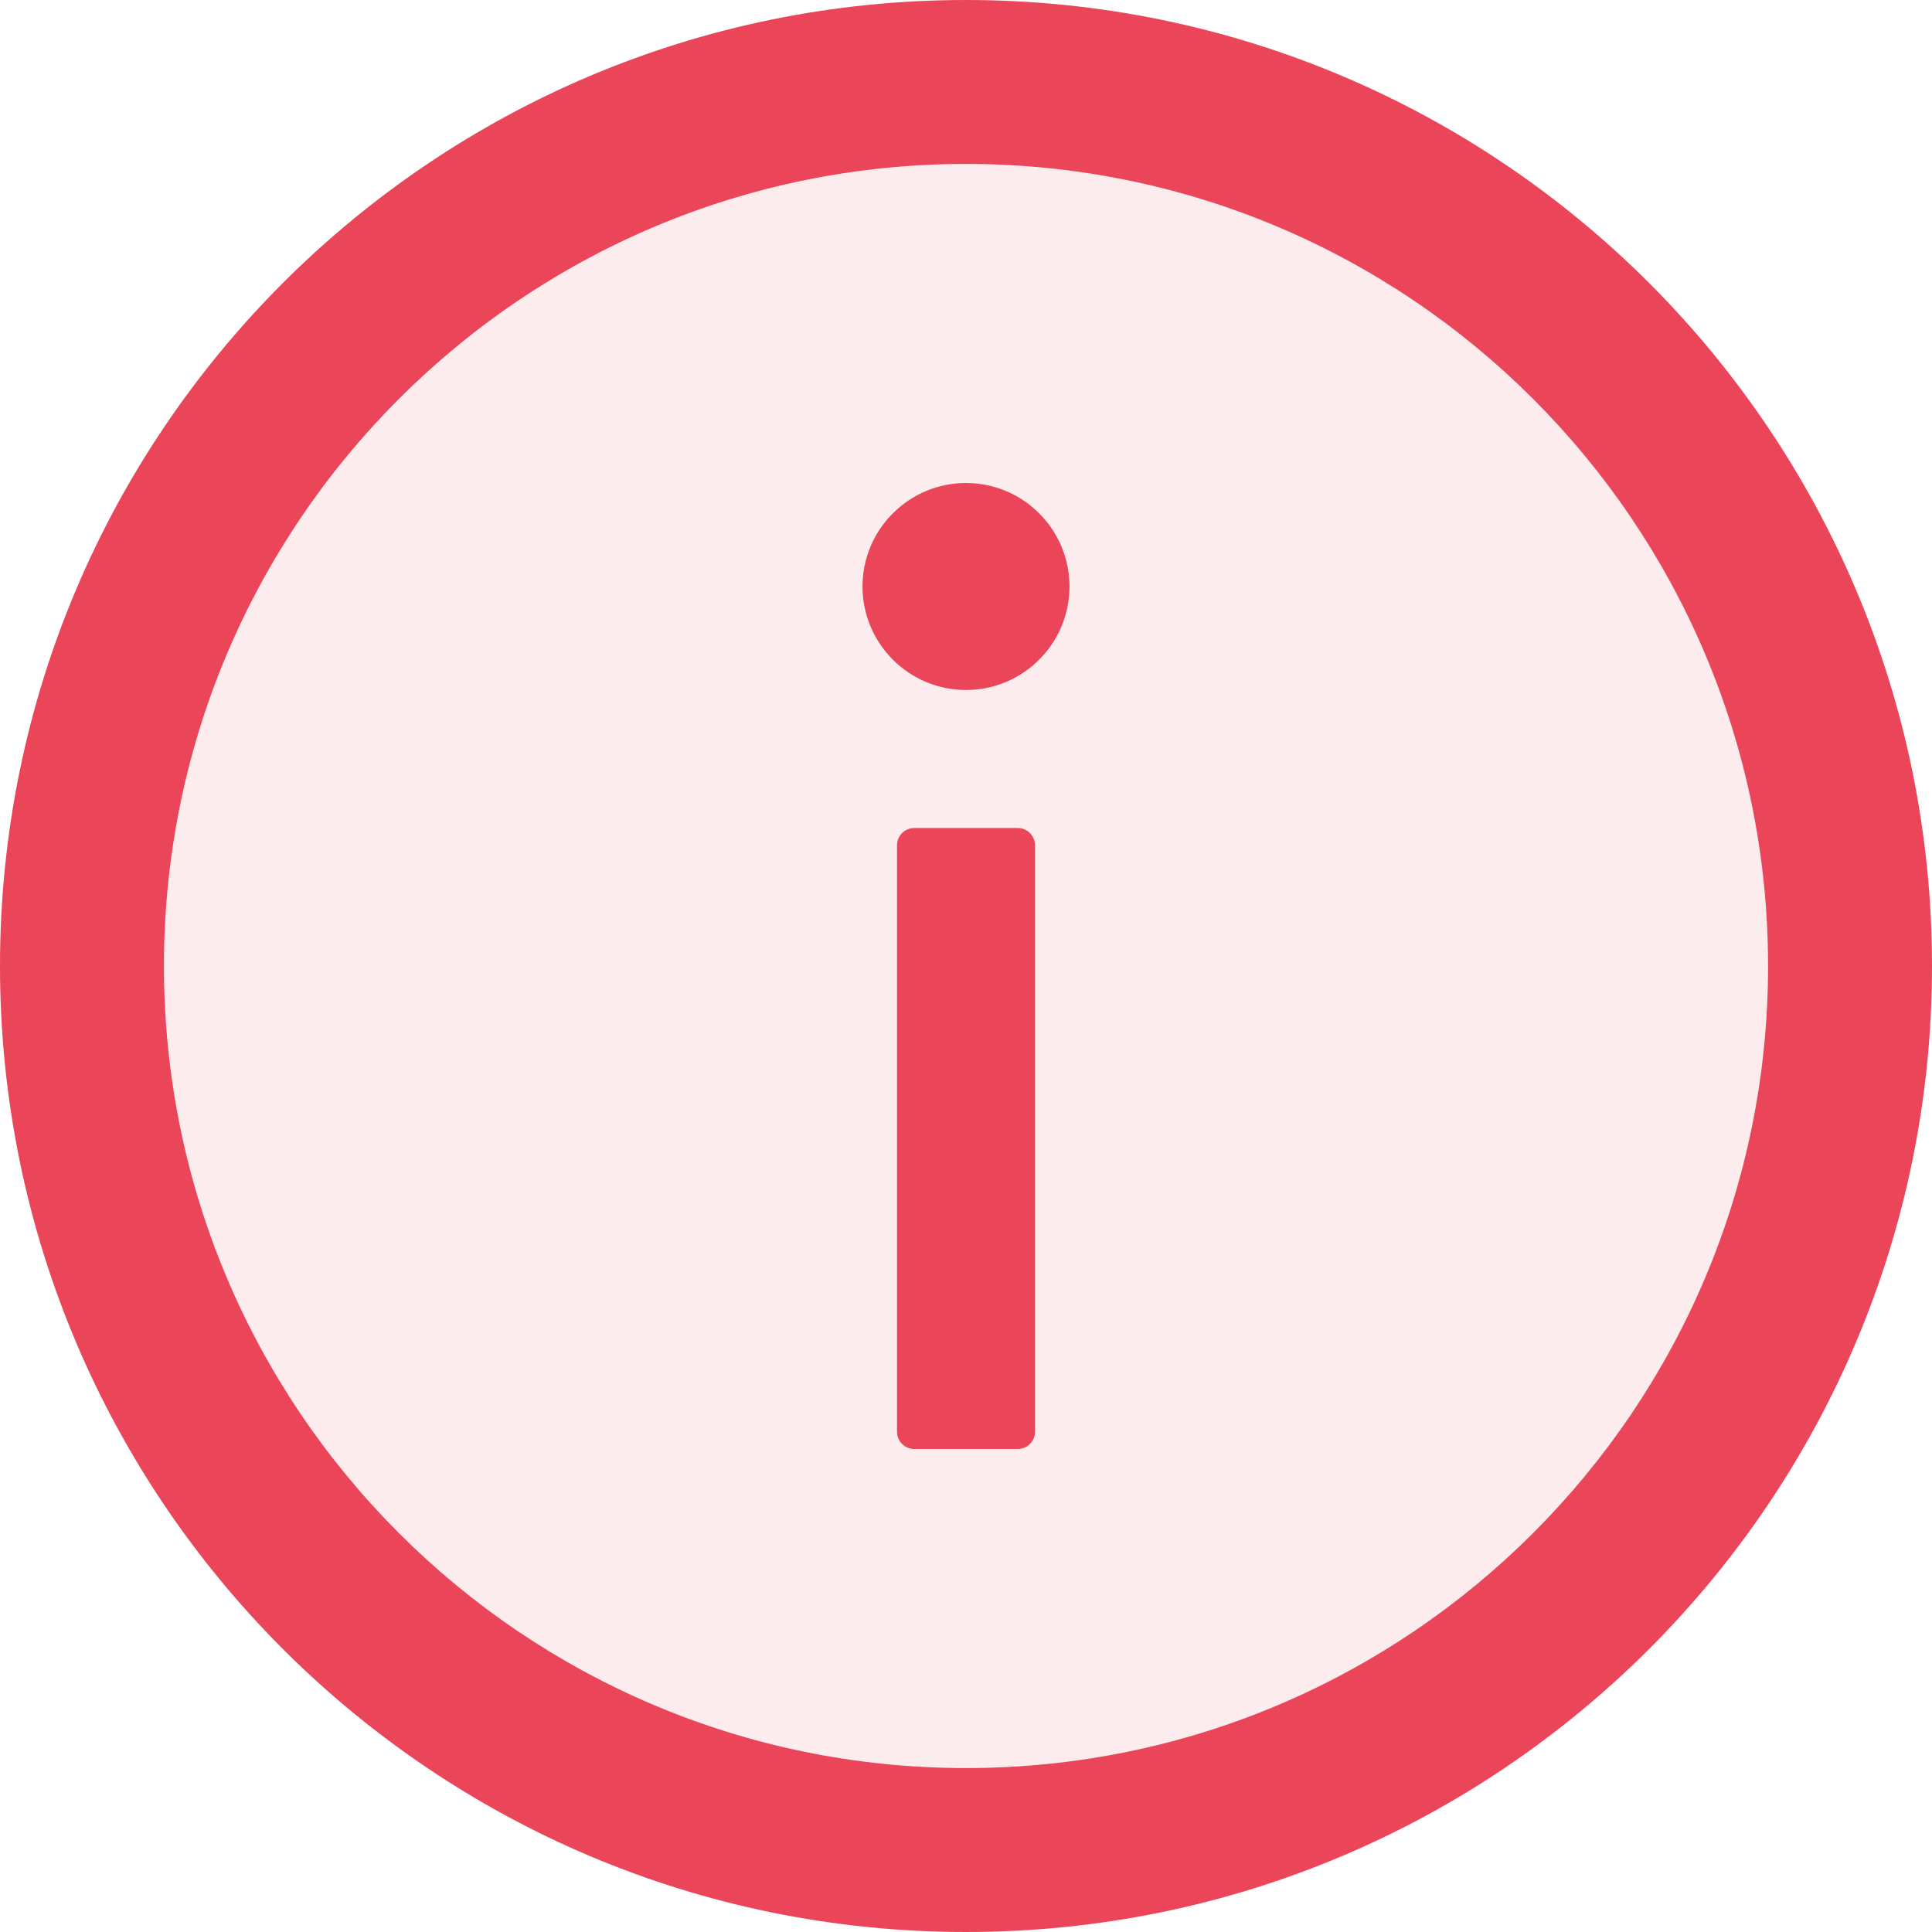 <svg xmlns="http://www.w3.org/2000/svg" width="14" height="14" fill="none" viewBox="0 0 14 14"><path fill="#EB4559" d="M7 0C3.134 0 0 3.134 0 7C0 10.866 3.134 14 7 14C10.866 14 14 10.866 14 7C14 3.134 10.866 0 7 0ZM7 12.812C3.791 12.812 1.188 10.209 1.188 7C1.188 3.791 3.791 1.188 7 1.188C10.209 1.188 12.812 3.791 12.812 7C12.812 10.209 10.209 12.812 7 12.812Z"/><path fill="#EB4559" fill-opacity=".1" d="M7 1.188C3.791 1.188 1.188 3.791 1.188 7C1.188 10.209 3.791 12.812 7 12.812C10.209 12.812 12.812 10.209 12.812 7C12.812 3.791 10.209 1.188 7 1.188ZM7.5 10.375C7.5 10.444 7.444 10.5 7.375 10.5H6.625C6.556 10.5 6.5 10.444 6.5 10.375V6.125C6.5 6.056 6.556 6 6.625 6H7.375C7.444 6 7.5 6.056 7.5 6.125V10.375ZM7 5C6.804 4.996 6.617 4.915 6.479 4.775C6.342 4.635 6.265 4.446 6.265 4.25C6.265 4.054 6.342 3.865 6.479 3.725C6.617 3.585 6.804 3.504 7 3.5C7.196 3.504 7.383 3.585 7.521 3.725C7.658 3.865 7.735 4.054 7.735 4.25C7.735 4.446 7.658 4.635 7.521 4.775C7.383 4.915 7.196 4.996 7 5Z"/><path fill="#EB4559" d="M6.25 4.25C6.25 4.449 6.329 4.64 6.47 4.78C6.61 4.921 6.801 5 7 5C7.199 5 7.39 4.921 7.53 4.78C7.671 4.64 7.75 4.449 7.75 4.25C7.75 4.051 7.671 3.86 7.53 3.72C7.39 3.579 7.199 3.5 7 3.5C6.801 3.5 6.61 3.579 6.47 3.72C6.329 3.86 6.25 4.051 6.25 4.25ZM7.375 6H6.625C6.556 6 6.5 6.056 6.5 6.125V10.375C6.5 10.444 6.556 10.5 6.625 10.5H7.375C7.444 10.5 7.5 10.444 7.5 10.375V6.125C7.5 6.056 7.444 6 7.375 6Z"/></svg>